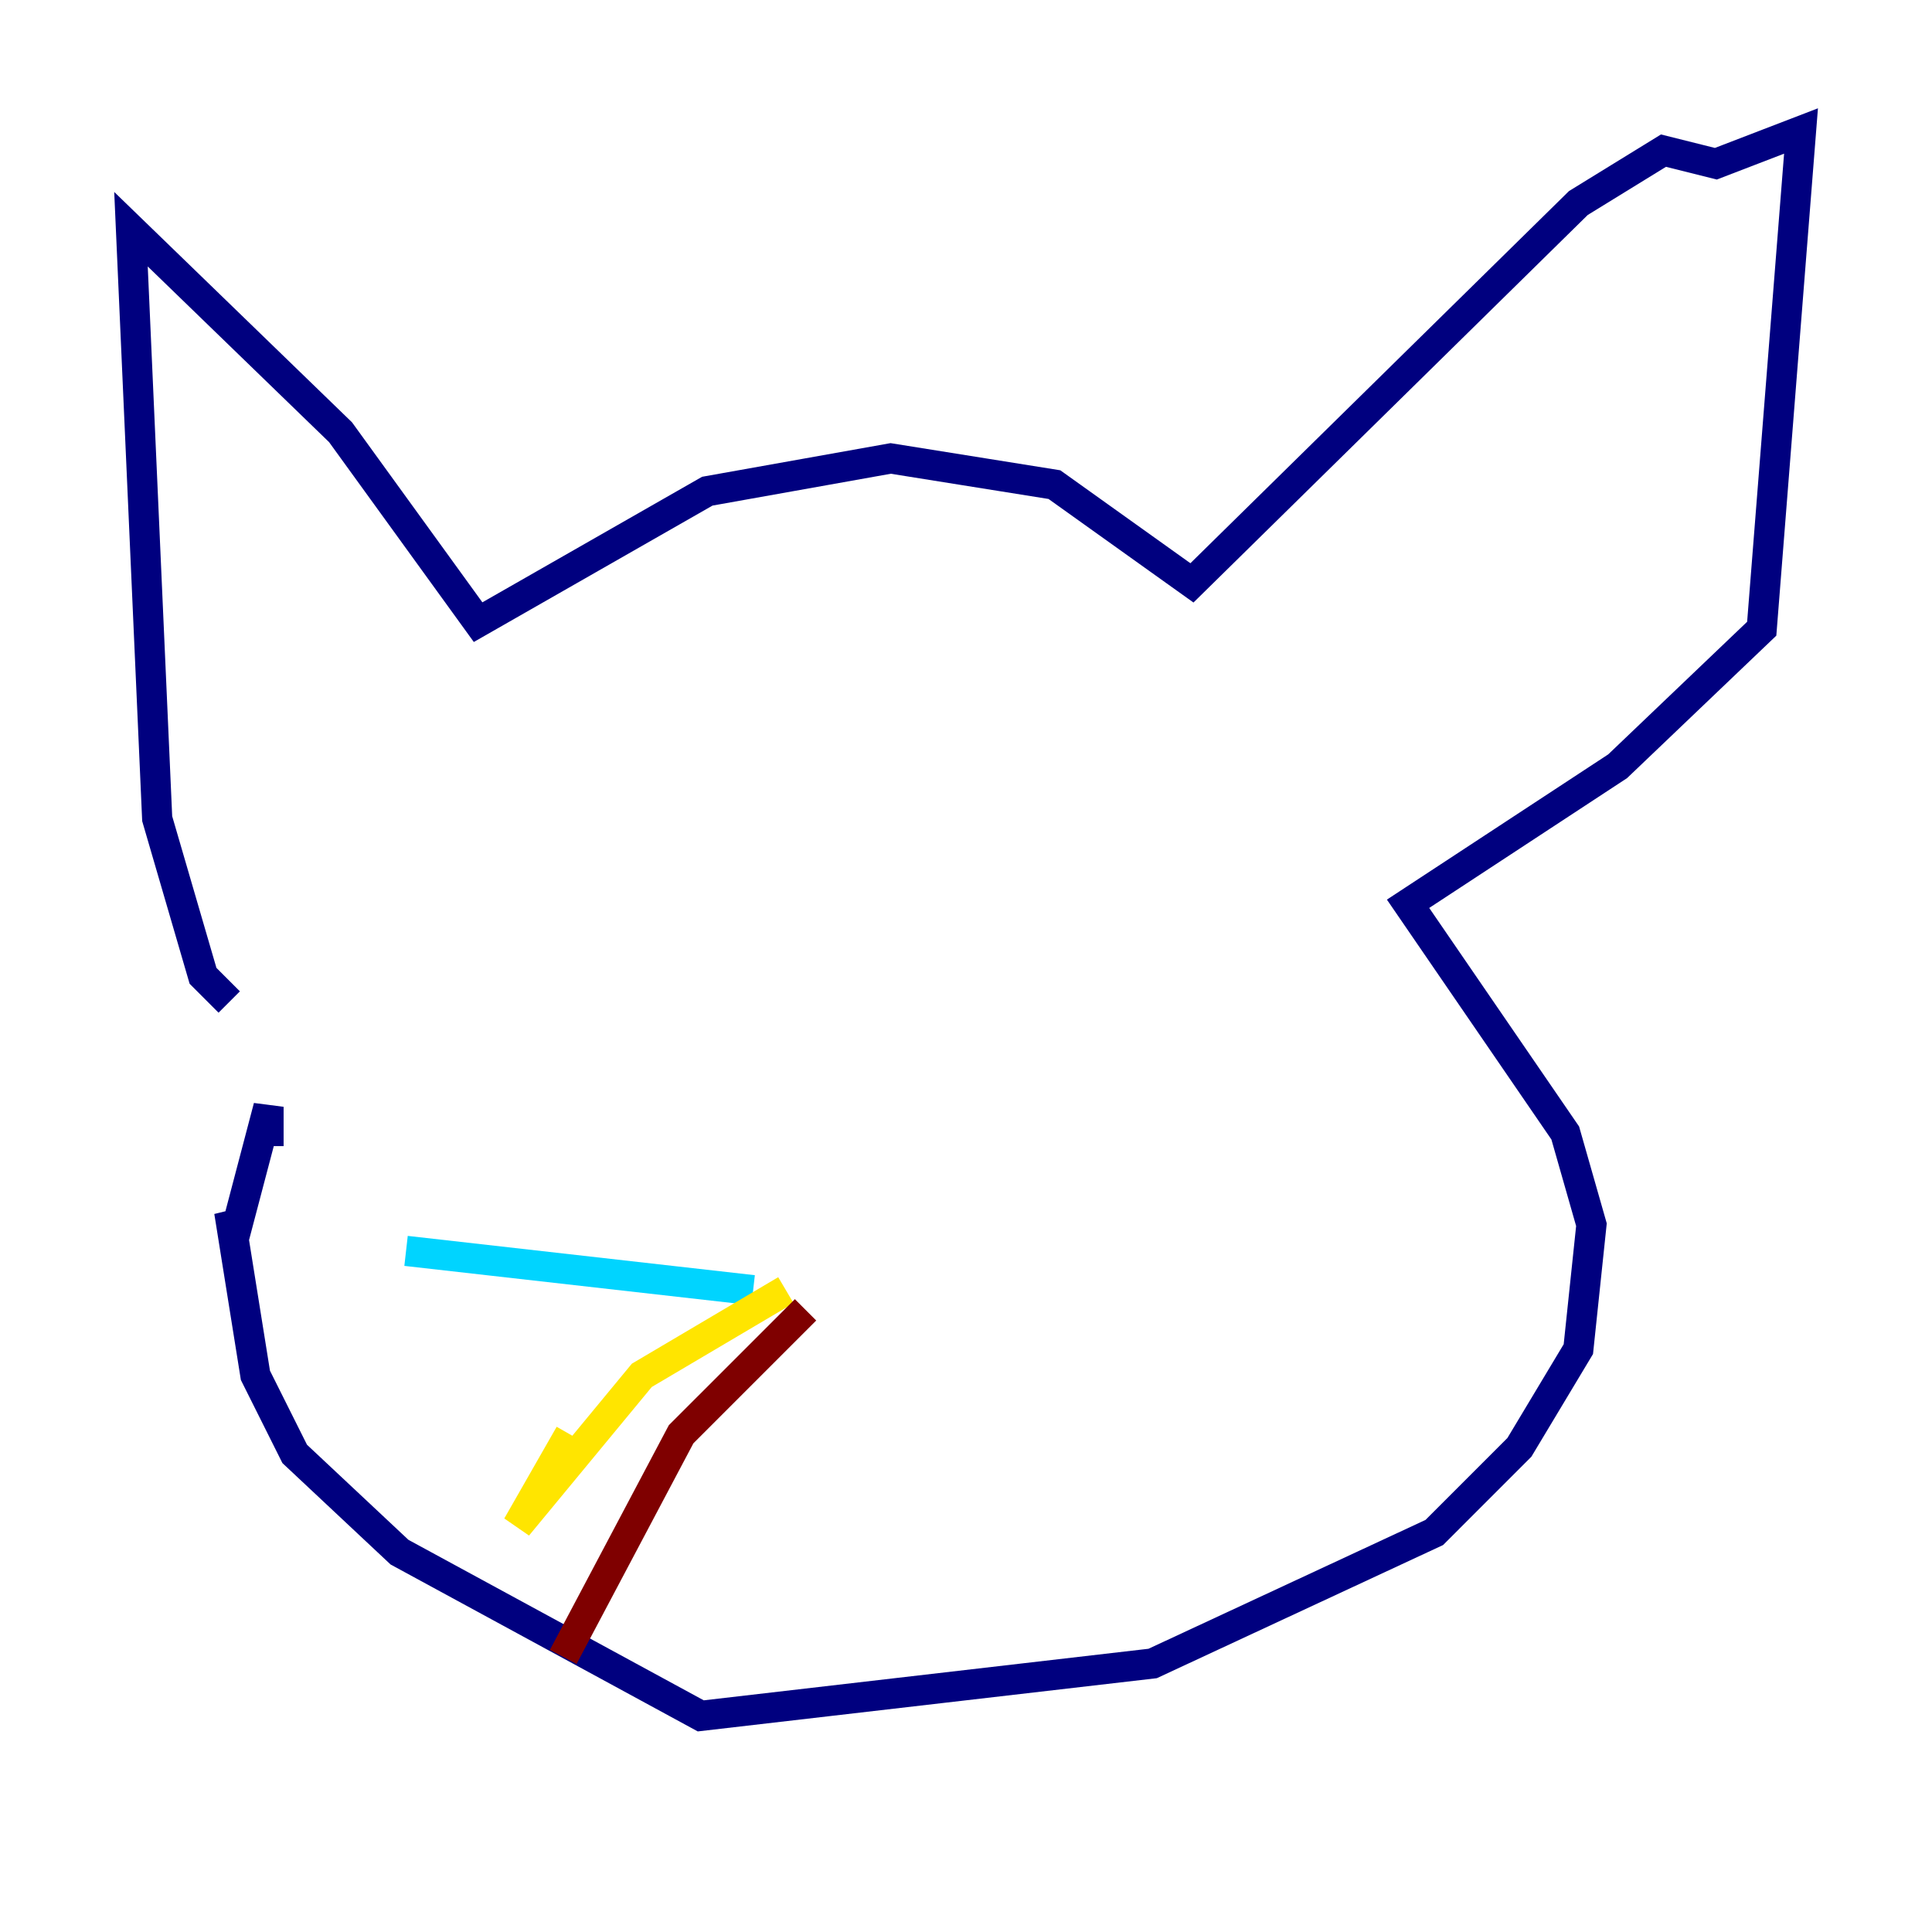 <?xml version="1.0" encoding="utf-8" ?>
<svg baseProfile="tiny" height="128" version="1.2" viewBox="0,0,128,128" width="128" xmlns="http://www.w3.org/2000/svg" xmlns:ev="http://www.w3.org/2001/xml-events" xmlns:xlink="http://www.w3.org/1999/xlink"><defs /><polyline fill="none" points="15.186,66.386 13.451,64.651 10.414,54.237 8.678,15.186 22.563,28.637 31.675,41.22 46.861,32.542 59.01,30.373 69.858,32.108 78.969,38.617 104.57,13.451 110.21,9.98 113.681,10.848 119.322,8.678 116.719,41.654 107.173,50.766 93.288,59.878 103.702,75.064 105.437,81.139 104.57,89.383 100.664,95.891 95.024,101.532 76.366,110.21 46.427,113.681 26.468,102.834 19.525,96.325 16.922,91.119 15.186,80.271 15.62,81.573 17.79,73.329 17.79,75.932 17.79,73.329" stroke="#00007f" stroke-width="2" /><polyline fill="none" points="49.898,85.478 26.902,82.875" stroke="#00d4ff" stroke-width="2" /><polyline fill="none" points="52.068,85.478 42.522,91.119 34.278,101.098 37.749,95.024" stroke="#ffe500" stroke-width="2" /><polyline fill="none" points="53.37,86.78 45.125,95.024 37.315,109.776" stroke="#7f0000" stroke-width="2" /></svg>